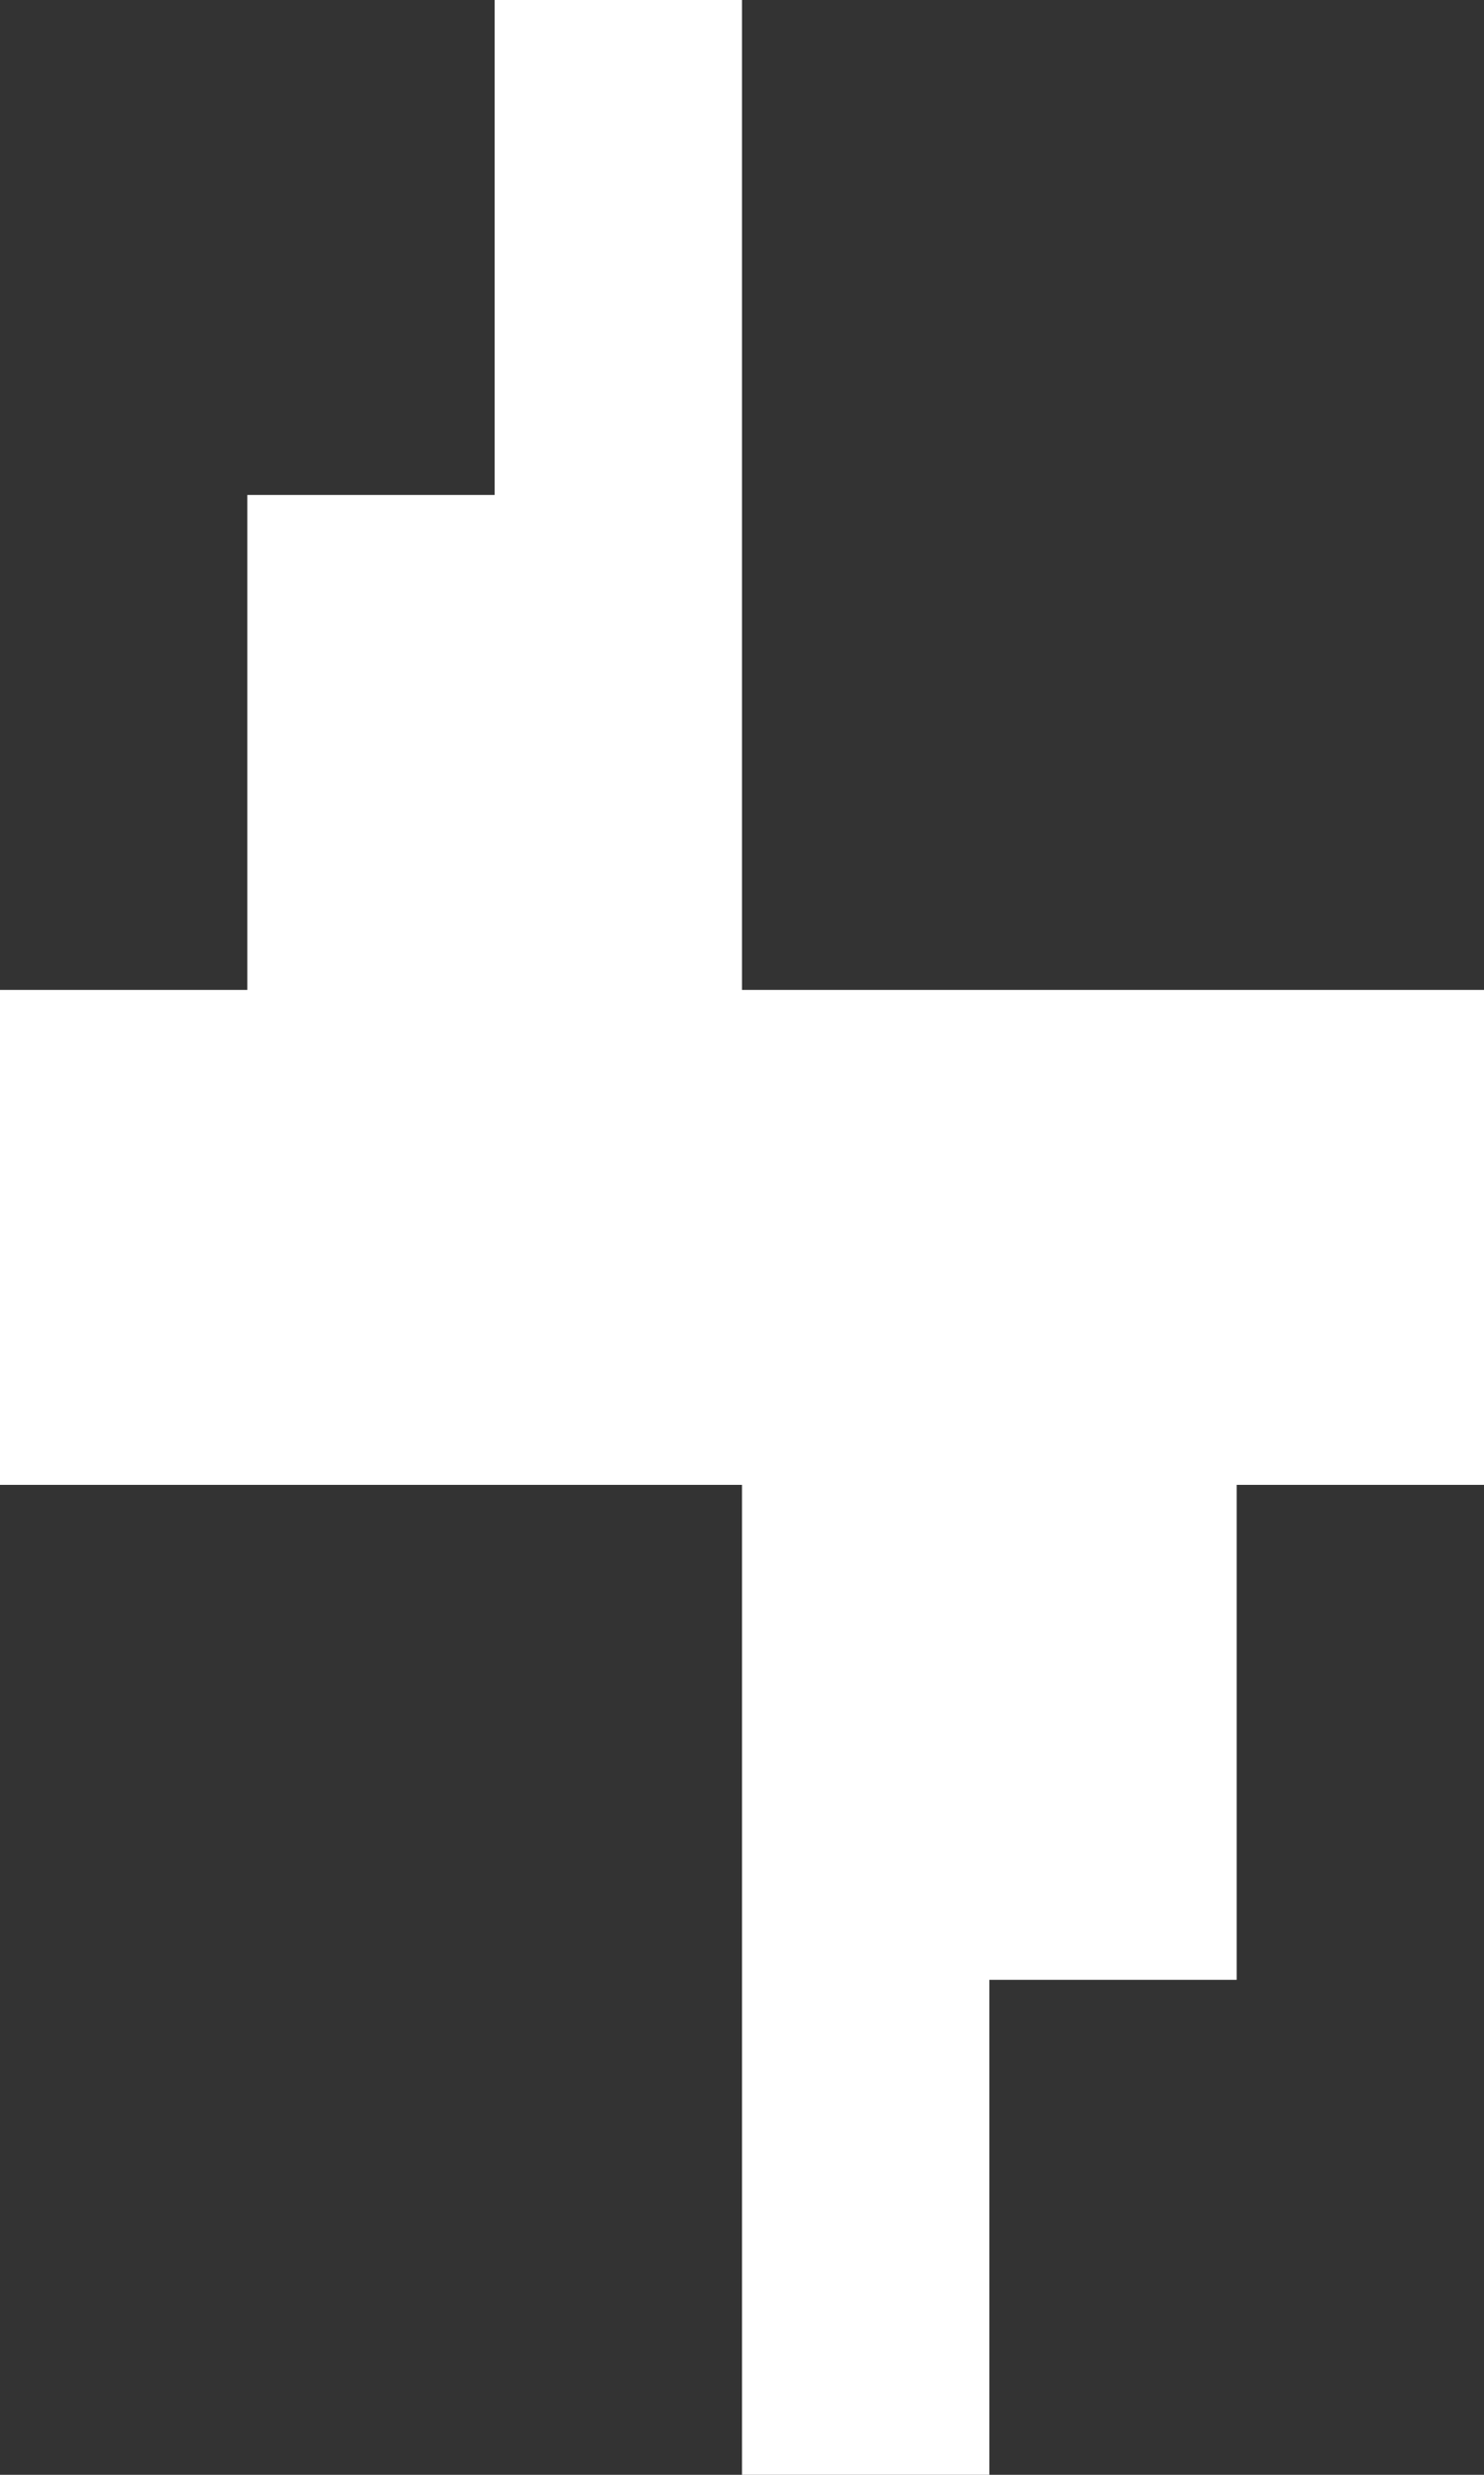 <?xml version="1.0" encoding="utf-8"?>
<!DOCTYPE svg PUBLIC "-//W3C//DTD SVG 1.1//EN" "http://www.w3.org/Graphics/SVG/1.1/DTD/svg11.dtd">
<svg version="1.1" preserveAspectRatio="xMinYMin meet" xmlns="http://www.w3.org/2000/svg" xmlns:xlink="http://www.w3.org/1999/xlink" 
    x="0px" y="0px" width="6px" height="10px" viewBox="0 0 6 10" fill="rgb(255, 255, 255)">
    <rect x="0" y="0" width="6" height="10" fill="#333333" stroke="none"/>
    <path d="M2 0h1v4h3v2h-1v2h-1v2h-1v-4h-3v-2h1v-2h1v-2z" />
</svg>